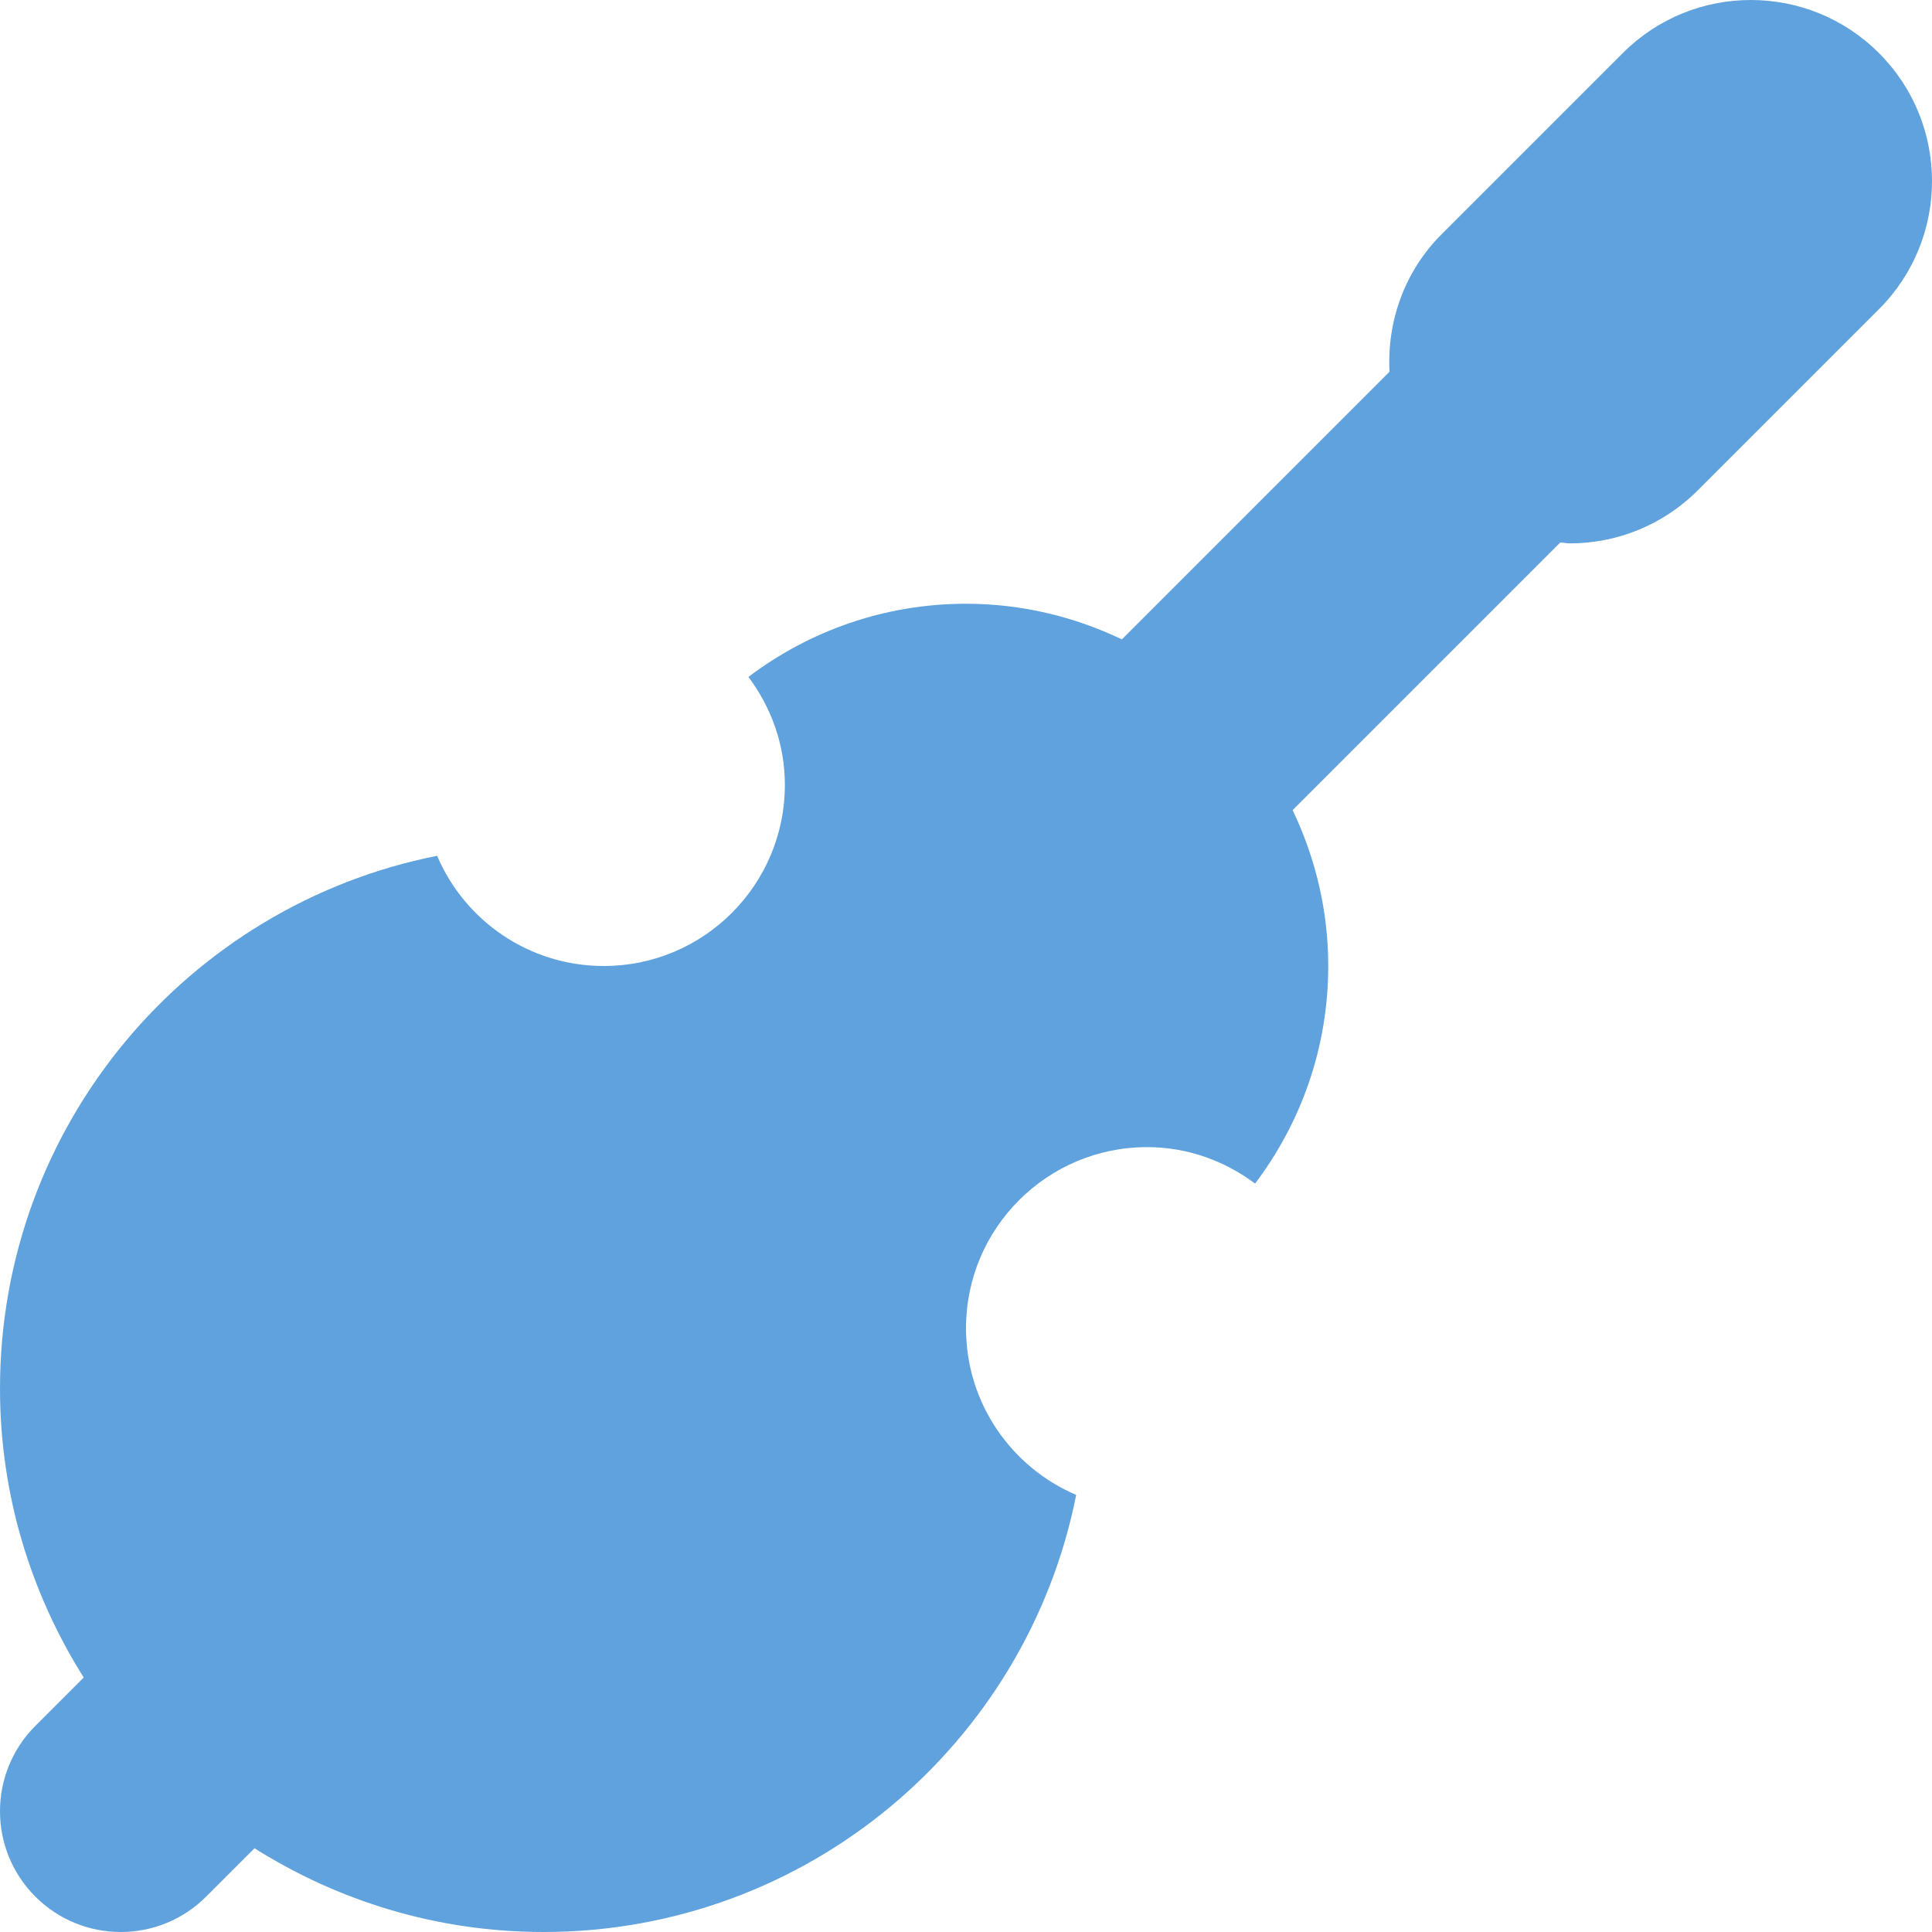 <?xml version="1.0" encoding="iso-8859-1"?>
<!-- Generator: Adobe Illustrator 18.0.0, SVG Export Plug-In . SVG Version: 6.00 Build 0)  -->
<!DOCTYPE svg PUBLIC "-//W3C//DTD SVG 1.1//EN" "http://www.w3.org/Graphics/SVG/1.1/DTD/svg11.dtd">
<svg version="1.1" id="Capa_1" xmlns="http://www.w3.org/2000/svg" xmlns:xlink="http://www.w3.org/1999/xlink" x="0px" y="0px"
	 viewBox="0 0 512 512"  xml:space="preserve" fill="#5FA2DD">
<path d="M497.94,14.063c-18.742-18.75-49.14-18.75-67.883,0l-48,48c-10.012,10.012-14.504,23.336-13.82,36.445l-70.933,70.933
	C284.781,163.453,270.809,160,256,160c-21.68,0-41.605,7.264-57.656,19.393C204.328,187.401,208,197.235,208,208
	c0,26.51-21.492,48-48,48c-19.836,0-36.851-12.039-44.168-29.205C49.798,239.897,0.001,298.115,0.001,368
	c0,28.168,8.211,54.363,22.187,76.556L9.372,457.374c-12.496,12.492-12.496,32.758,0,45.25c6.25,6.25,14.437,9.375,22.629,9.375
	s16.379-3.125,22.629-9.375l12.816-12.814c22.191,13.978,48.387,22.189,76.554,22.189c69.883,0,128.101-49.797,141.203-115.832
	C268.039,388.851,256,371.836,256,352c0-26.51,21.492-48,48-48c10.766,0,20.601,3.672,28.609,9.658
	C344.734,297.605,352,277.68,352,256c0-14.809-3.453-28.779-9.441-41.305l70.933-70.935c0.84,0.045,1.668,0.24,2.508,0.24
	c12.285,0,24.57-4.687,33.941-14.062l48-48C516.687,63.196,516.687,32.806,497.94,14.063z"/>
<g>
</g>
<g>
</g>
<g>
</g>
<g>
</g>
<g>
</g>
<g>
</g>
<g>
</g>
<g>
</g>
<g>
</g>
<g>
</g>
<g>
</g>
<g>
</g>
<g>
</g>
<g>
</g>
<g>
</g>
</svg>
